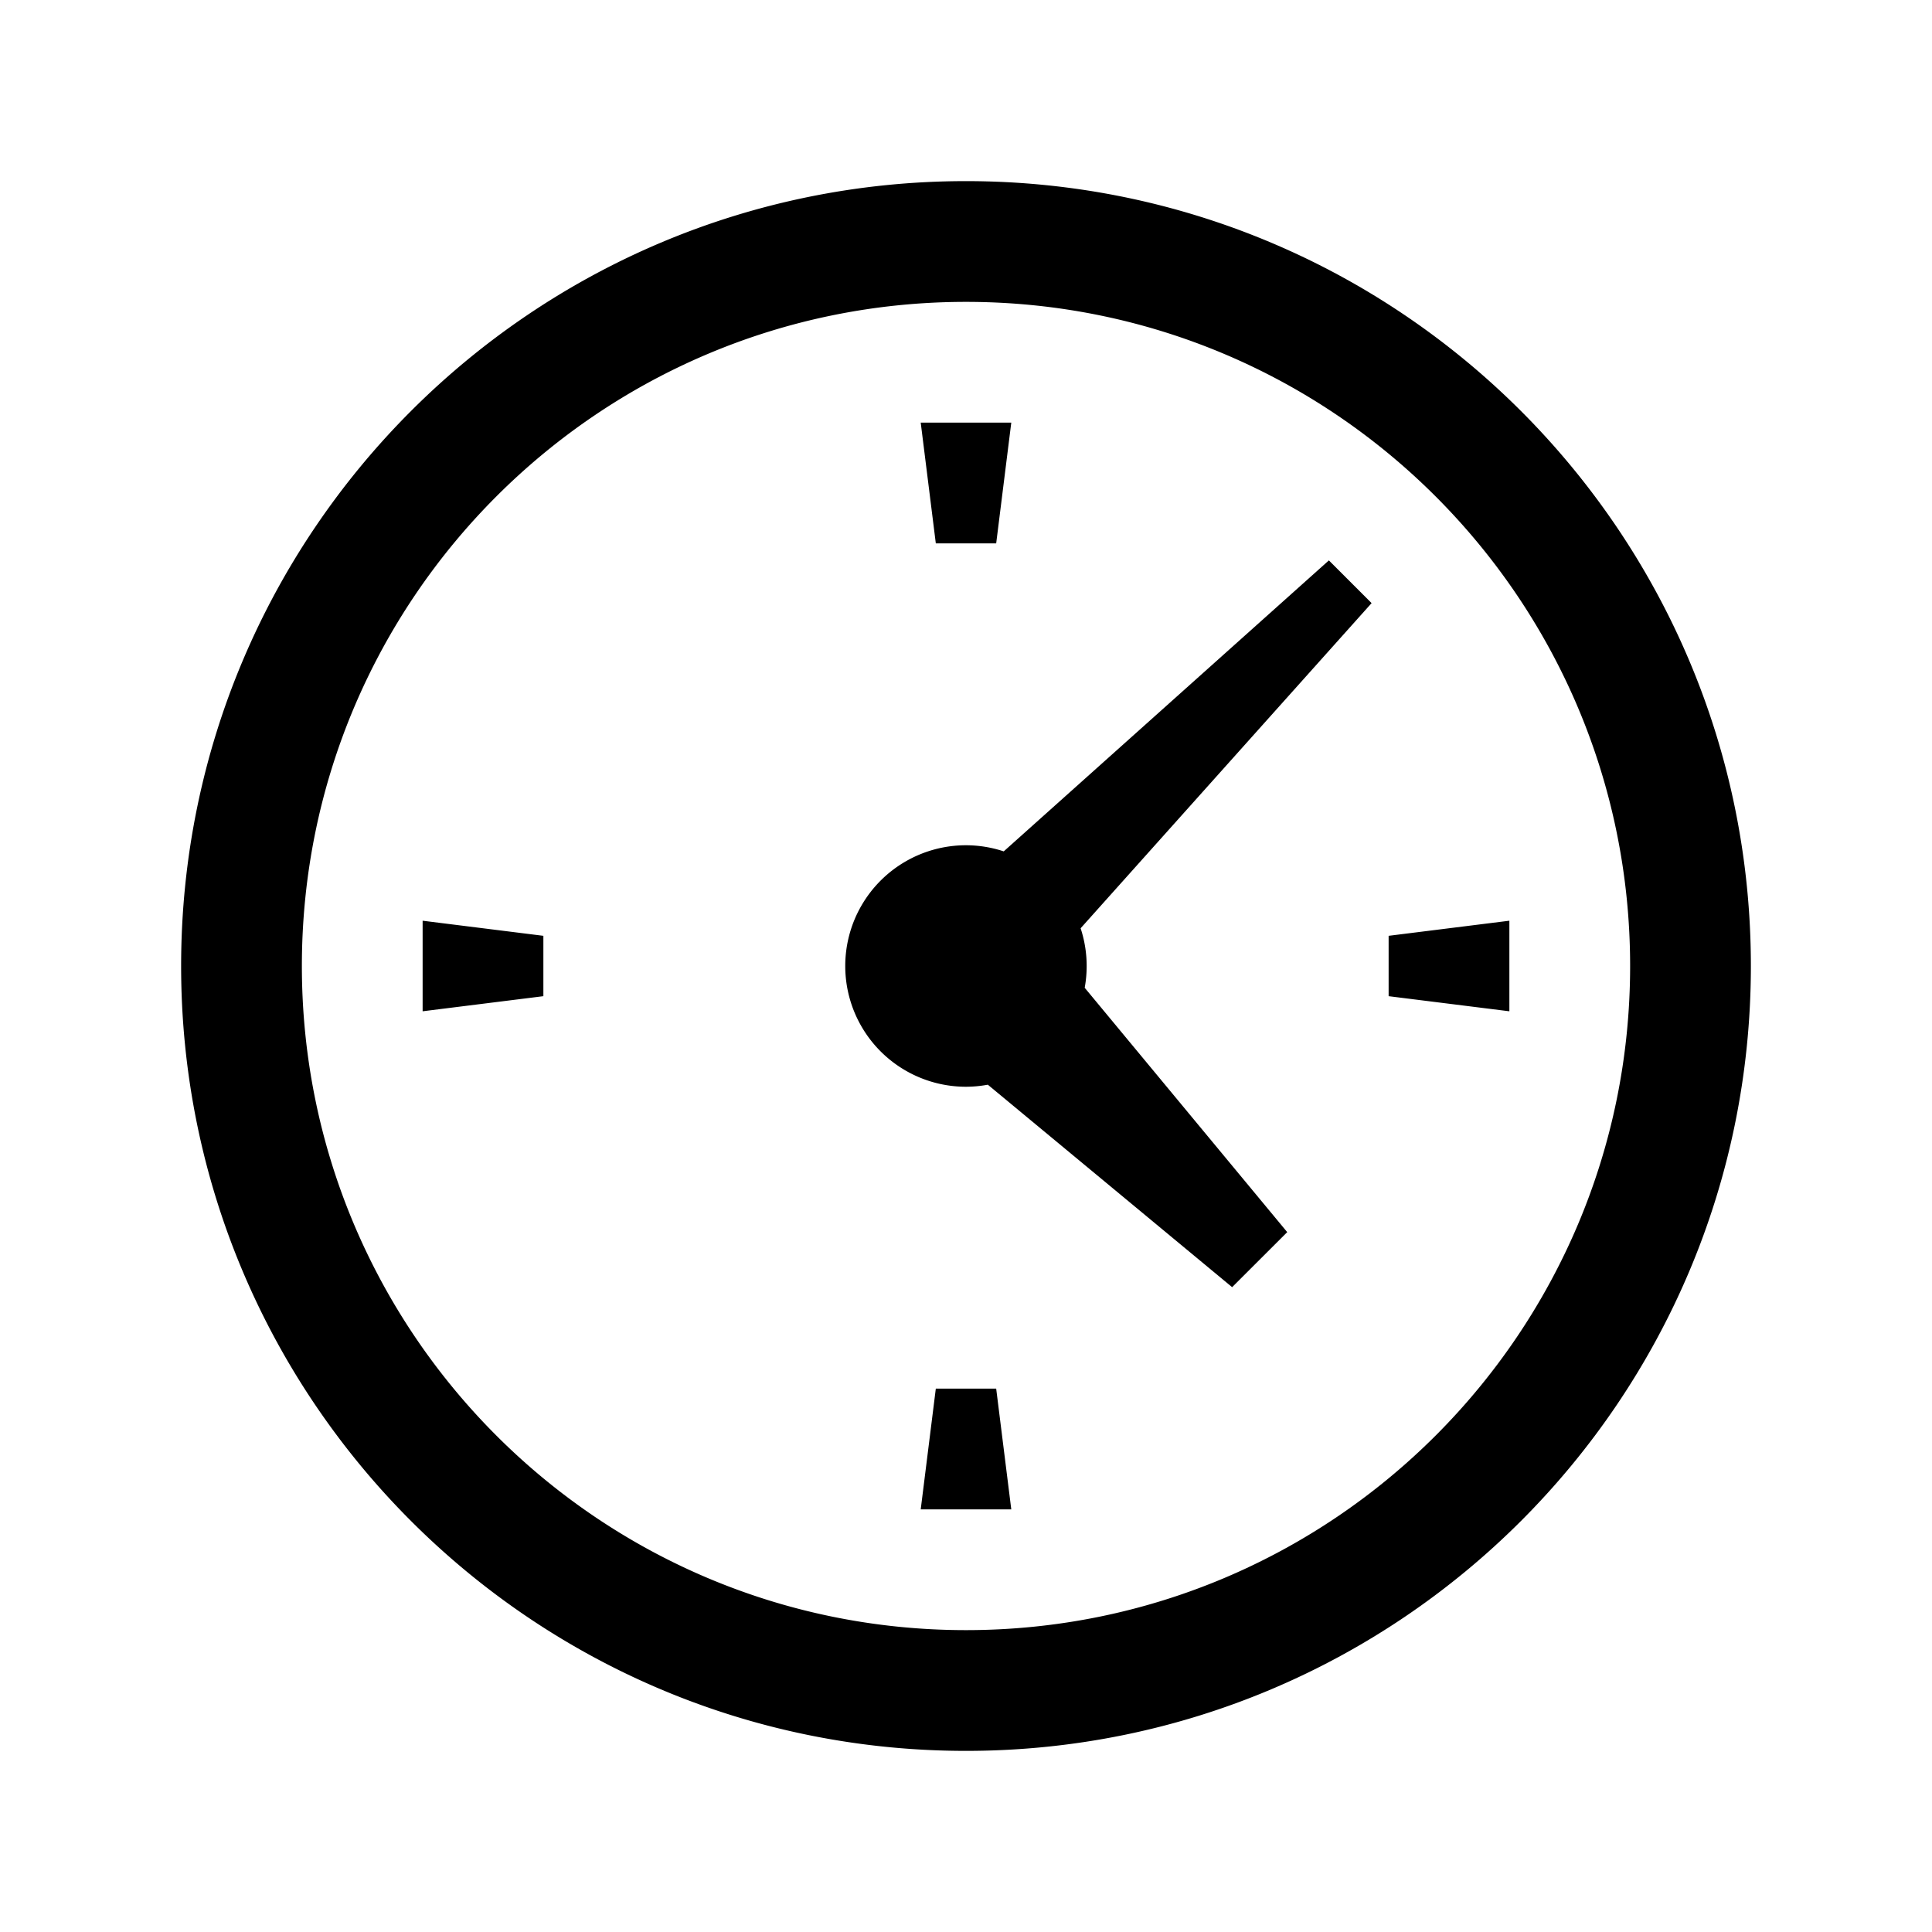 <svg fill="#000000" xmlns="http://www.w3.org/2000/svg"  viewBox="0 0 64 64" width="64px" height="64px"><path d="M 32 6 C 17.641 6 6 17.641 6 32 C 6 46.359 17.641 58 32 58 C 46.359 58 58 46.359 58 32 C 58 17.641 46.359 6 32 6 z M 32 10 C 44.15 10 54 19.85 54 32 C 54 44.15 44.15 54 32 54 C 19.85 54 10 44.15 10 32 C 10 19.85 19.85 10 32 10 z M 30.5 14 L 31 18 L 33 18 L 33.5 14 L 30.5 14 z M 44.021 18.564 L 33.25 28.203 A 4 4 0 0 0 32 28 A 4 4 0 0 0 32 36 A 4 4 0 0 0 32.723 35.932 L 40.816 42.639 L 42.641 40.816 L 35.932 32.721 A 4 4 0 0 0 35.797 30.75 L 45.436 19.979 L 44.021 18.564 z M 14 30.5 L 14 33.5 L 18 33 L 18 31 L 14 30.5 z M 50 30.5 L 46 31 L 46 33 L 50 33.5 L 50 30.5 z M 31 46 L 30.5 50 L 33.5 50 L 33 46 L 31 46 z"/></svg>